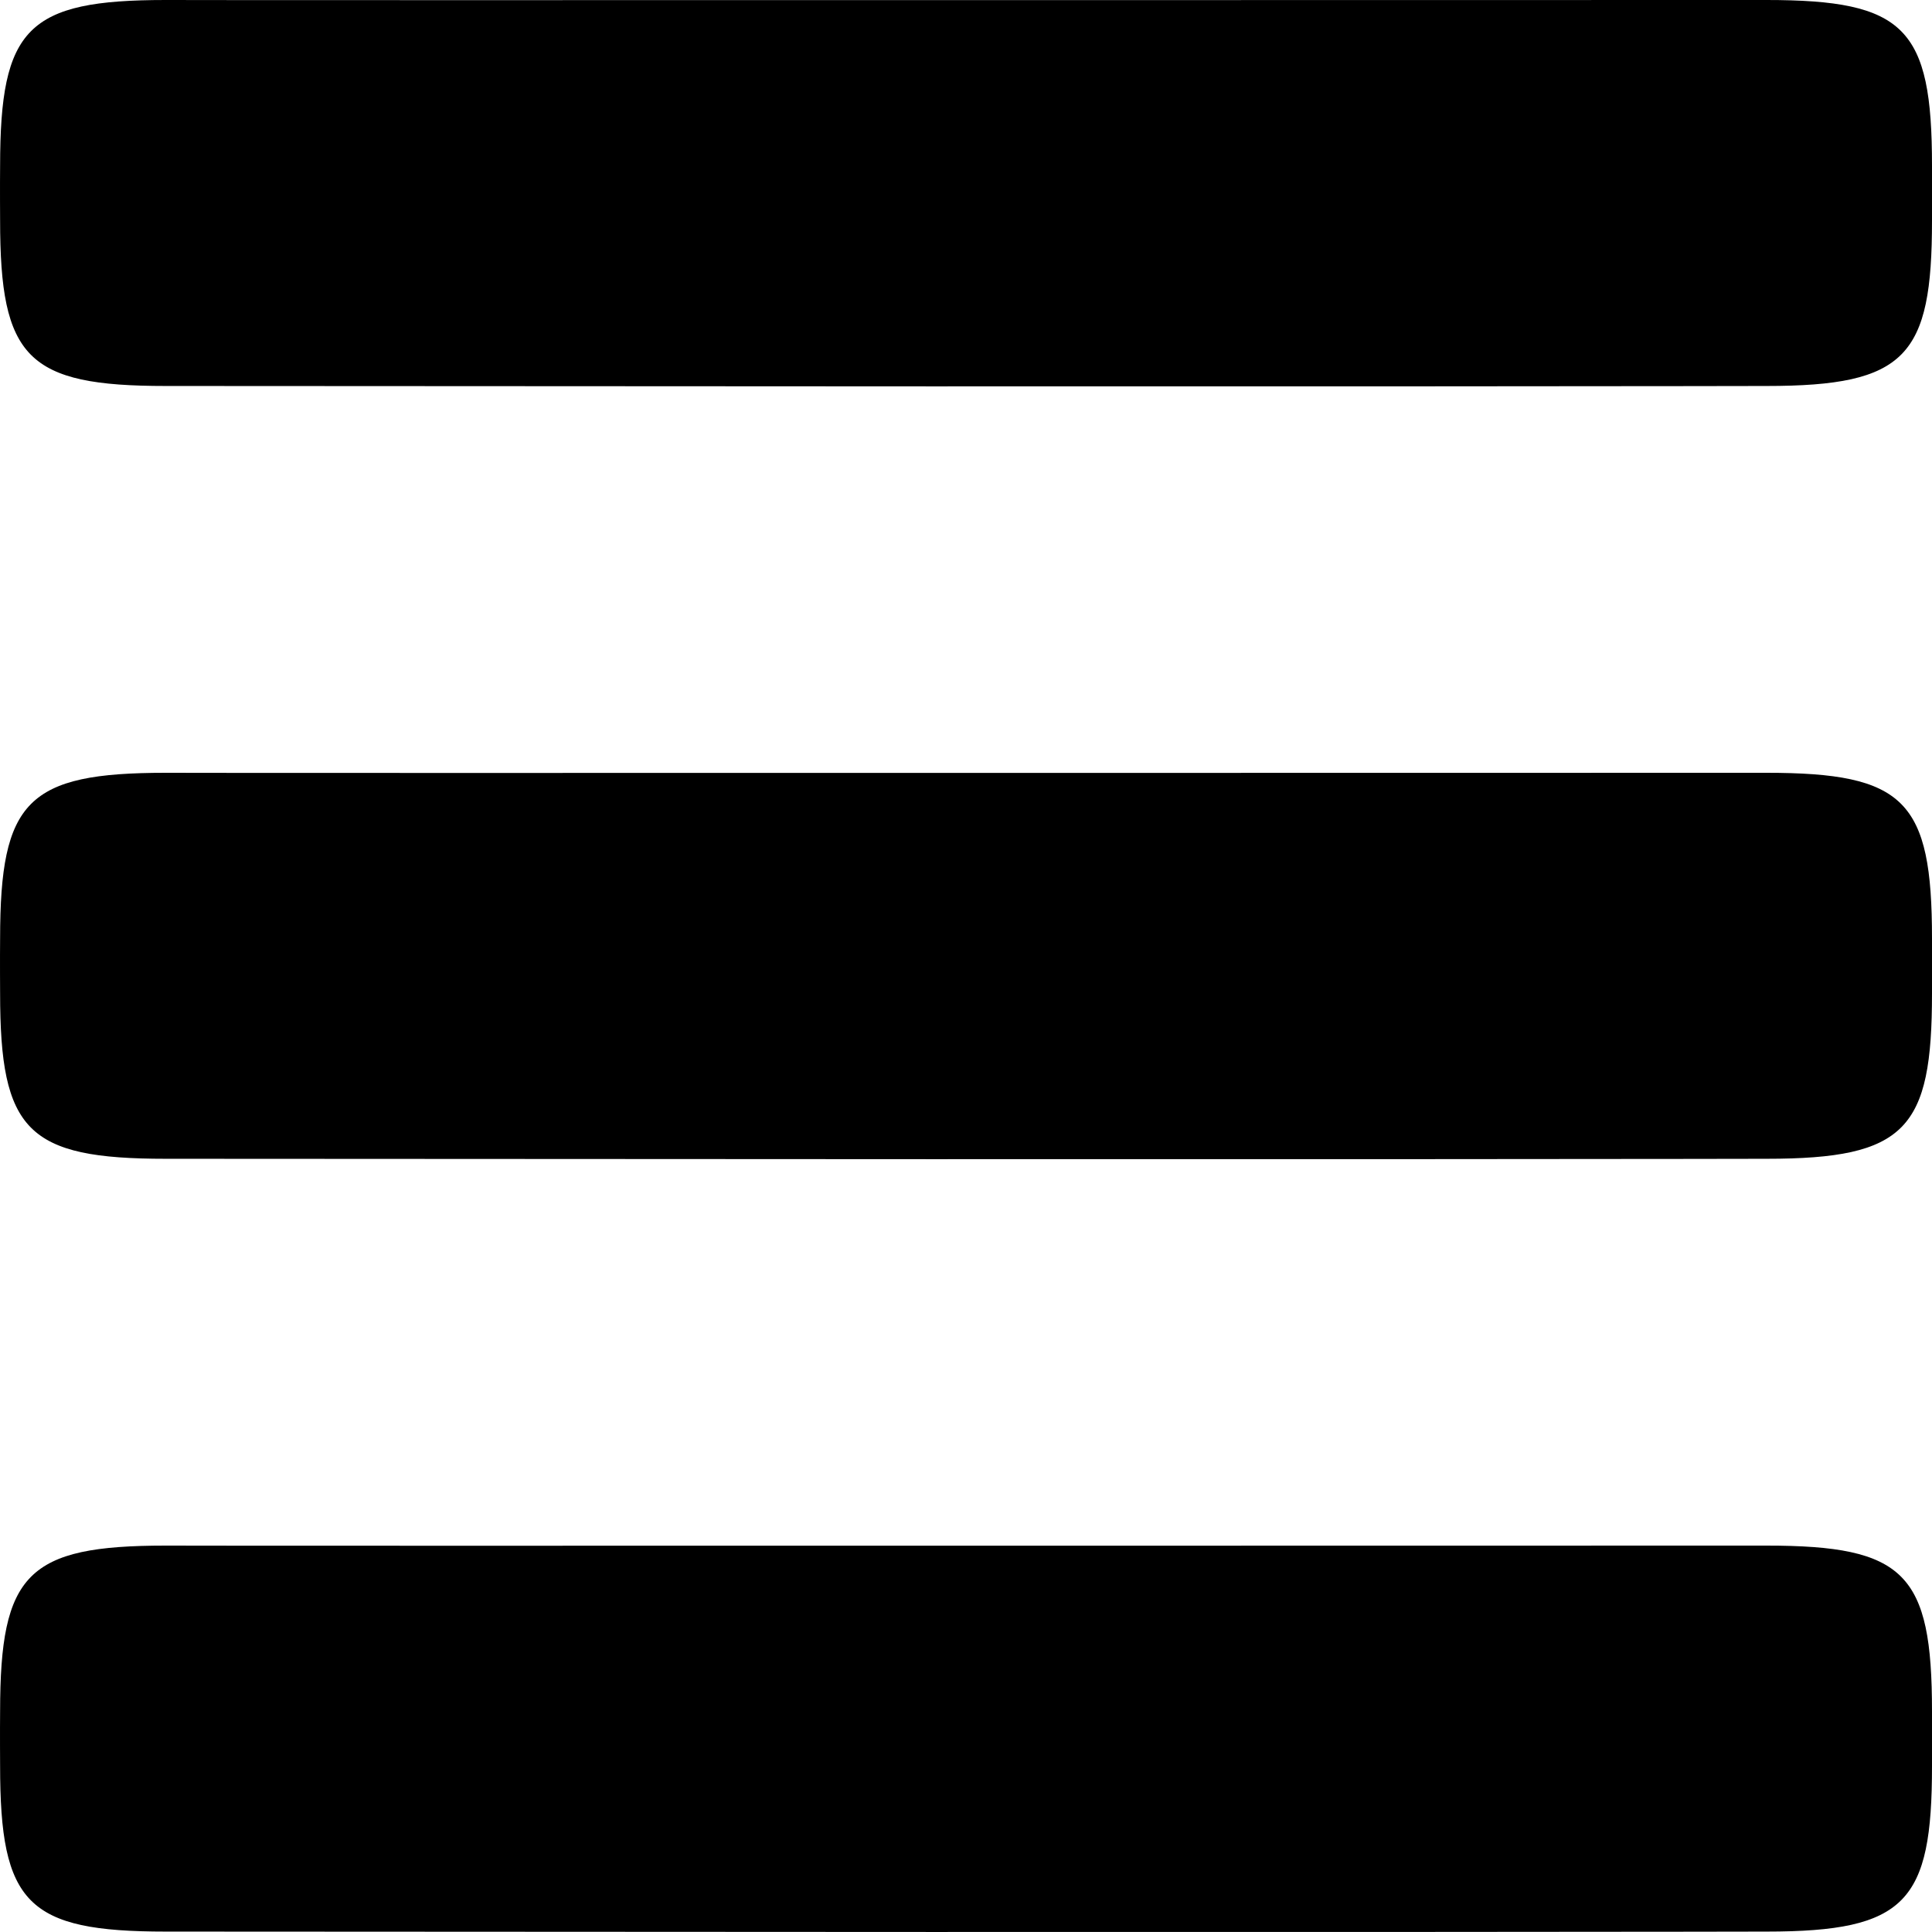 <?xml version="1.0" encoding="UTF-8"?>
<!DOCTYPE svg PUBLIC "-//W3C//DTD SVG 1.1//EN" "http://www.w3.org/Graphics/SVG/1.1/DTD/svg11.dtd">
<svg version="1.1" xmlns="http://www.w3.org/2000/svg" xmlns:xlink="http://www.w3.org/1999/xlink" x="0" y="0" width="200" height="200" viewBox="0, 0, 200, 200">
  <g id="Layer_1" transform="translate(0, 0)">
    <path d="M0.01,17.156 C-0.012,19.248 0.01,22.799 0.01,22.799 C0.01,37.068 2.813,39.957 17.151,39.957 C143.05,40.054 182.874,39.957 182.874,39.957 C197.329,39.957 200,36.875 200,22.828 L200,17.156 C200,2.876 197.191,-0 182.858,-0 C182.858,-0 17.179,0.033 17.151,-0 C2.818,-0 0.021,2.897 0.01,17.156 z M0.01,97.156 C0.021,82.897 2.818,80 17.151,80 C17.179,80.033 182.858,80 182.858,80 C197.191,80 200,82.876 200,97.156 L200,102.828 C200,116.875 197.329,119.957 182.874,119.957 C182.874,119.957 143.05,120.054 17.151,119.957 C2.813,119.957 0.01,117.068 0.01,102.799 C0.01,102.799 -0.012,99.248 0.01,97.156 z M0.01,177.156 C0.021,162.897 2.818,160 17.151,160 C17.179,160.033 182.858,160 182.858,160 C197.191,160 200,162.876 200,177.156 L200,182.828 C200,196.875 197.329,199.957 182.874,199.957 C182.874,199.957 143.05,200.054 17.151,199.957 C2.813,199.957 0.01,197.068 0.01,182.799 C0.01,182.799 -0.012,179.248 0.01,177.156 z" fill="#000000"/>
  </g>
</svg>
